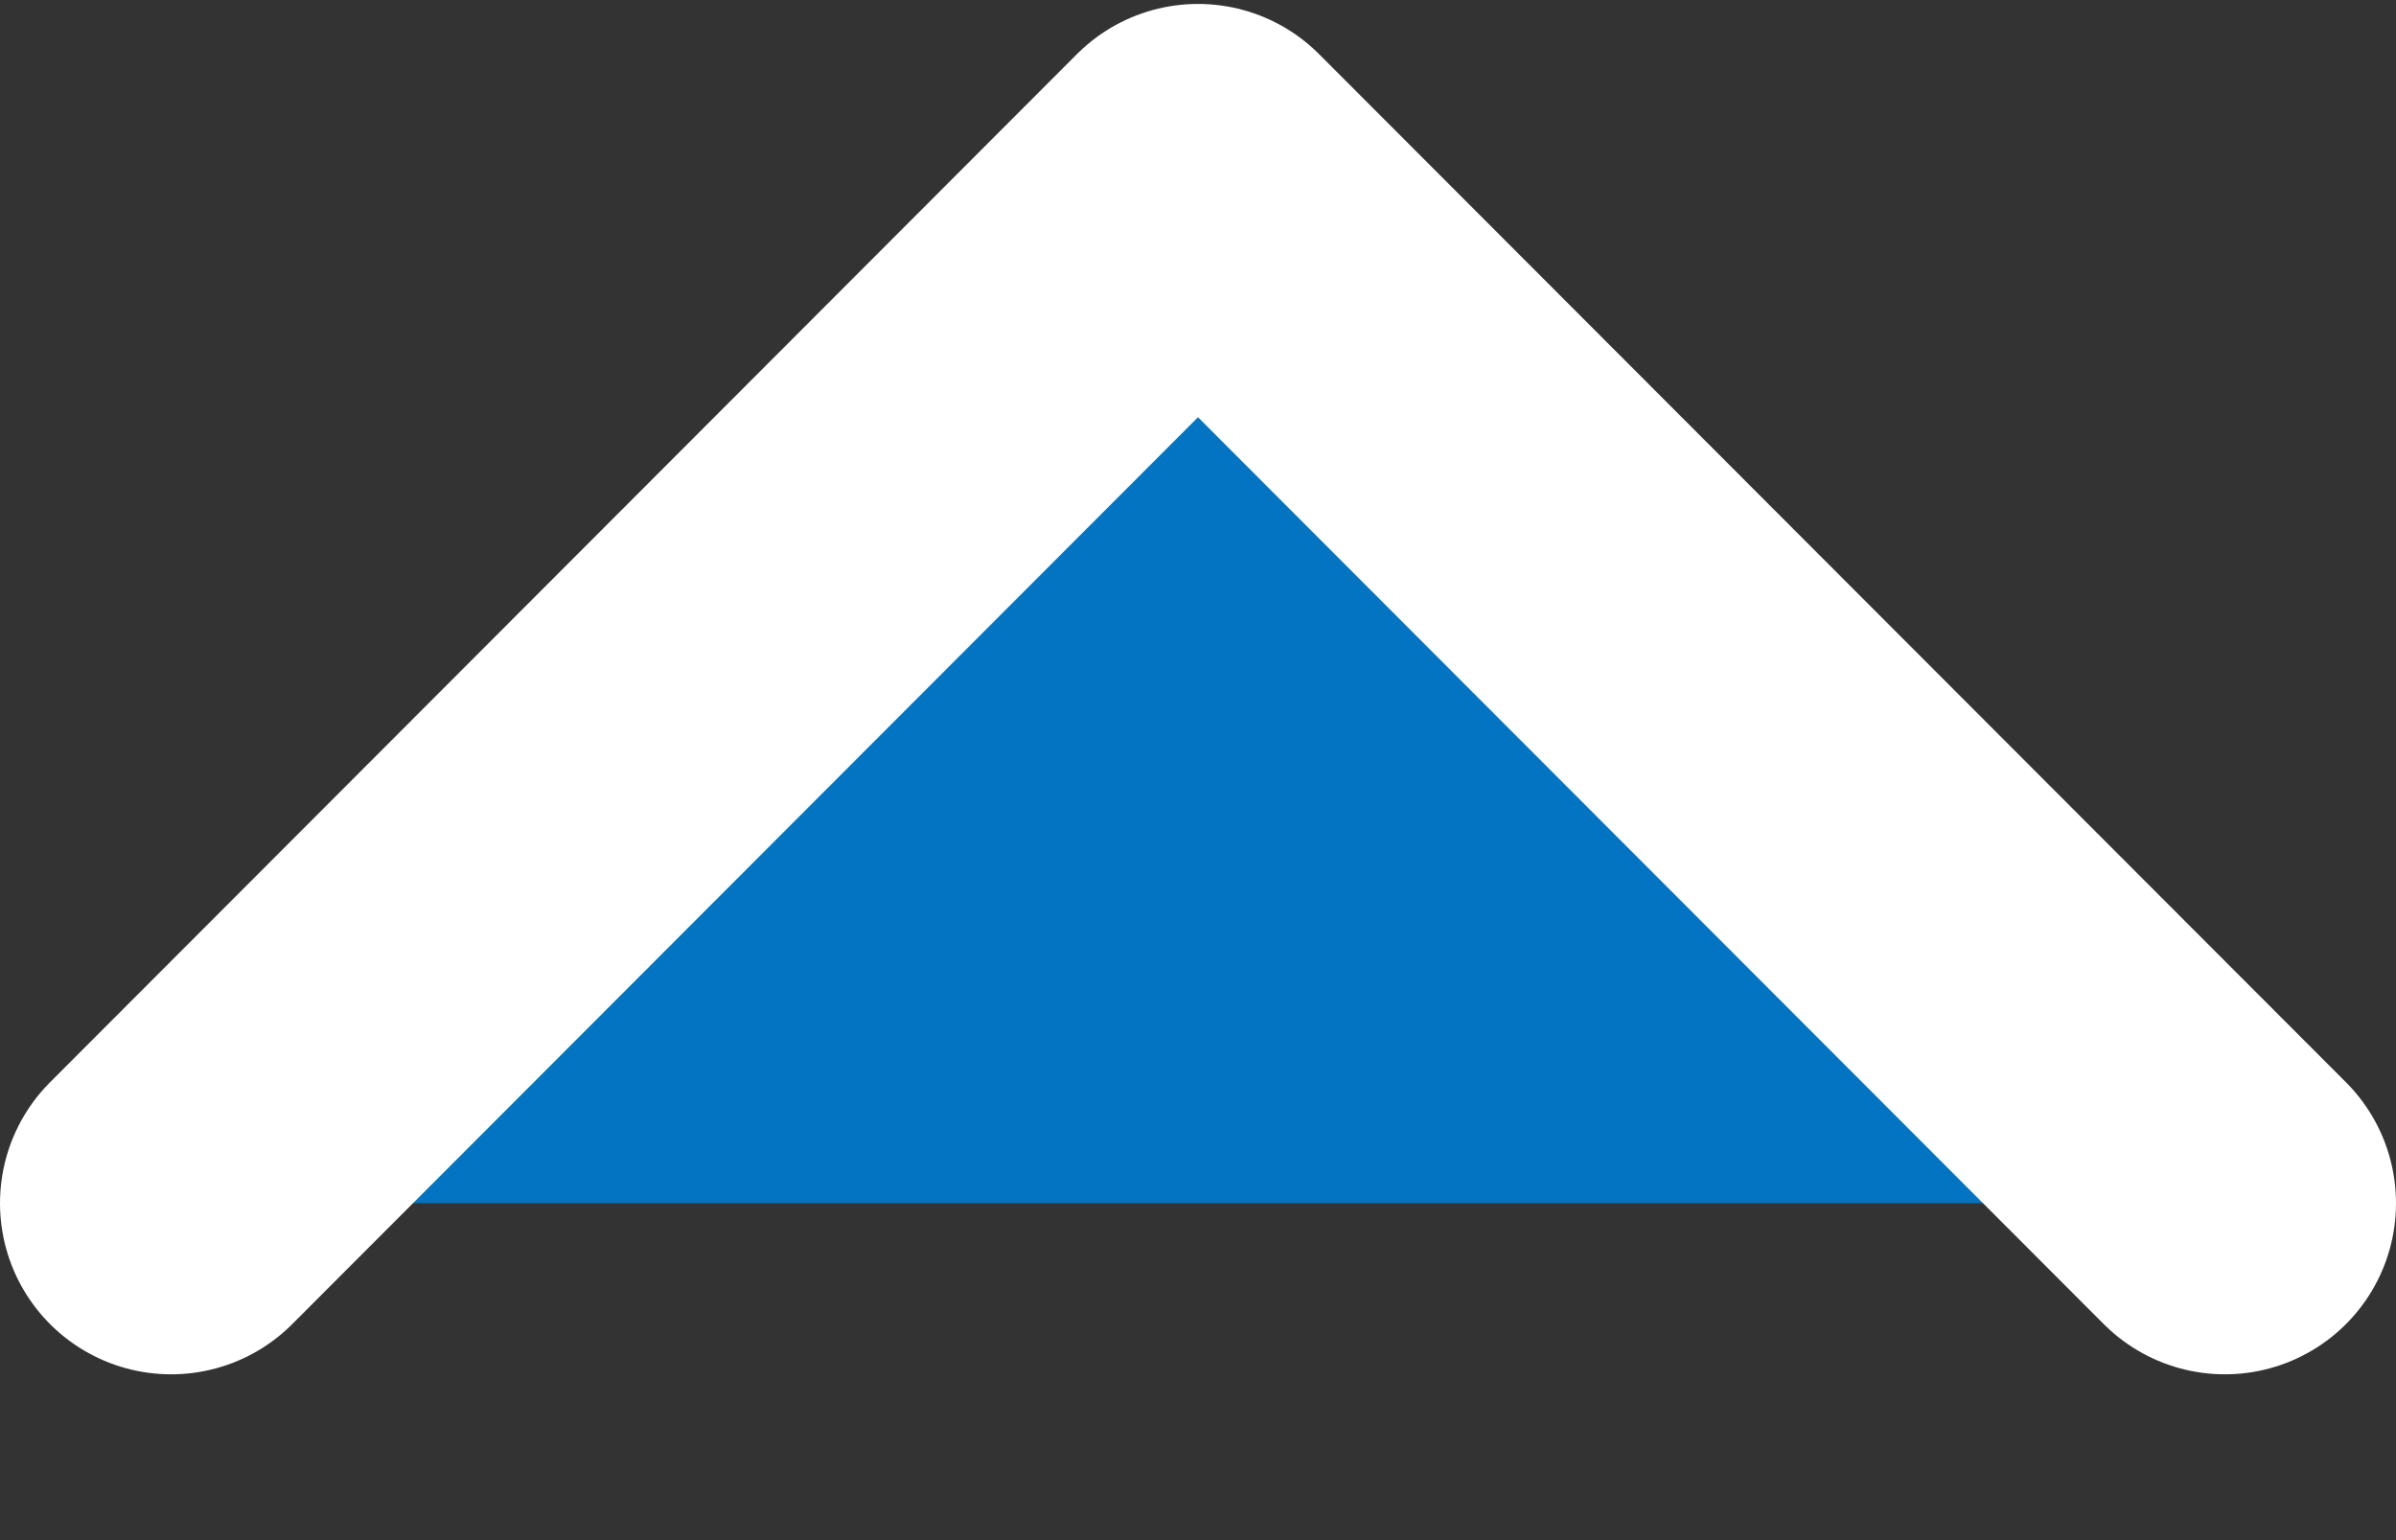 <svg width="14" height="9" viewBox="0 0 14 9" fill="none" xmlns="http://www.w3.org/2000/svg">
<rect x="0" y="0" width="14" height="9" fill="#333333" stroke="none"/>
<path fill-rule="evenodd" clip-rule="evenodd" d="M1 7.031L7 1.023L13 7.031" fill="#0374C2"/>
<path d="M1 7.031L7 1.023L13 7.031" stroke="white" stroke-width="2" stroke-linecap="round" stroke-linejoin="round"/>
</svg>
